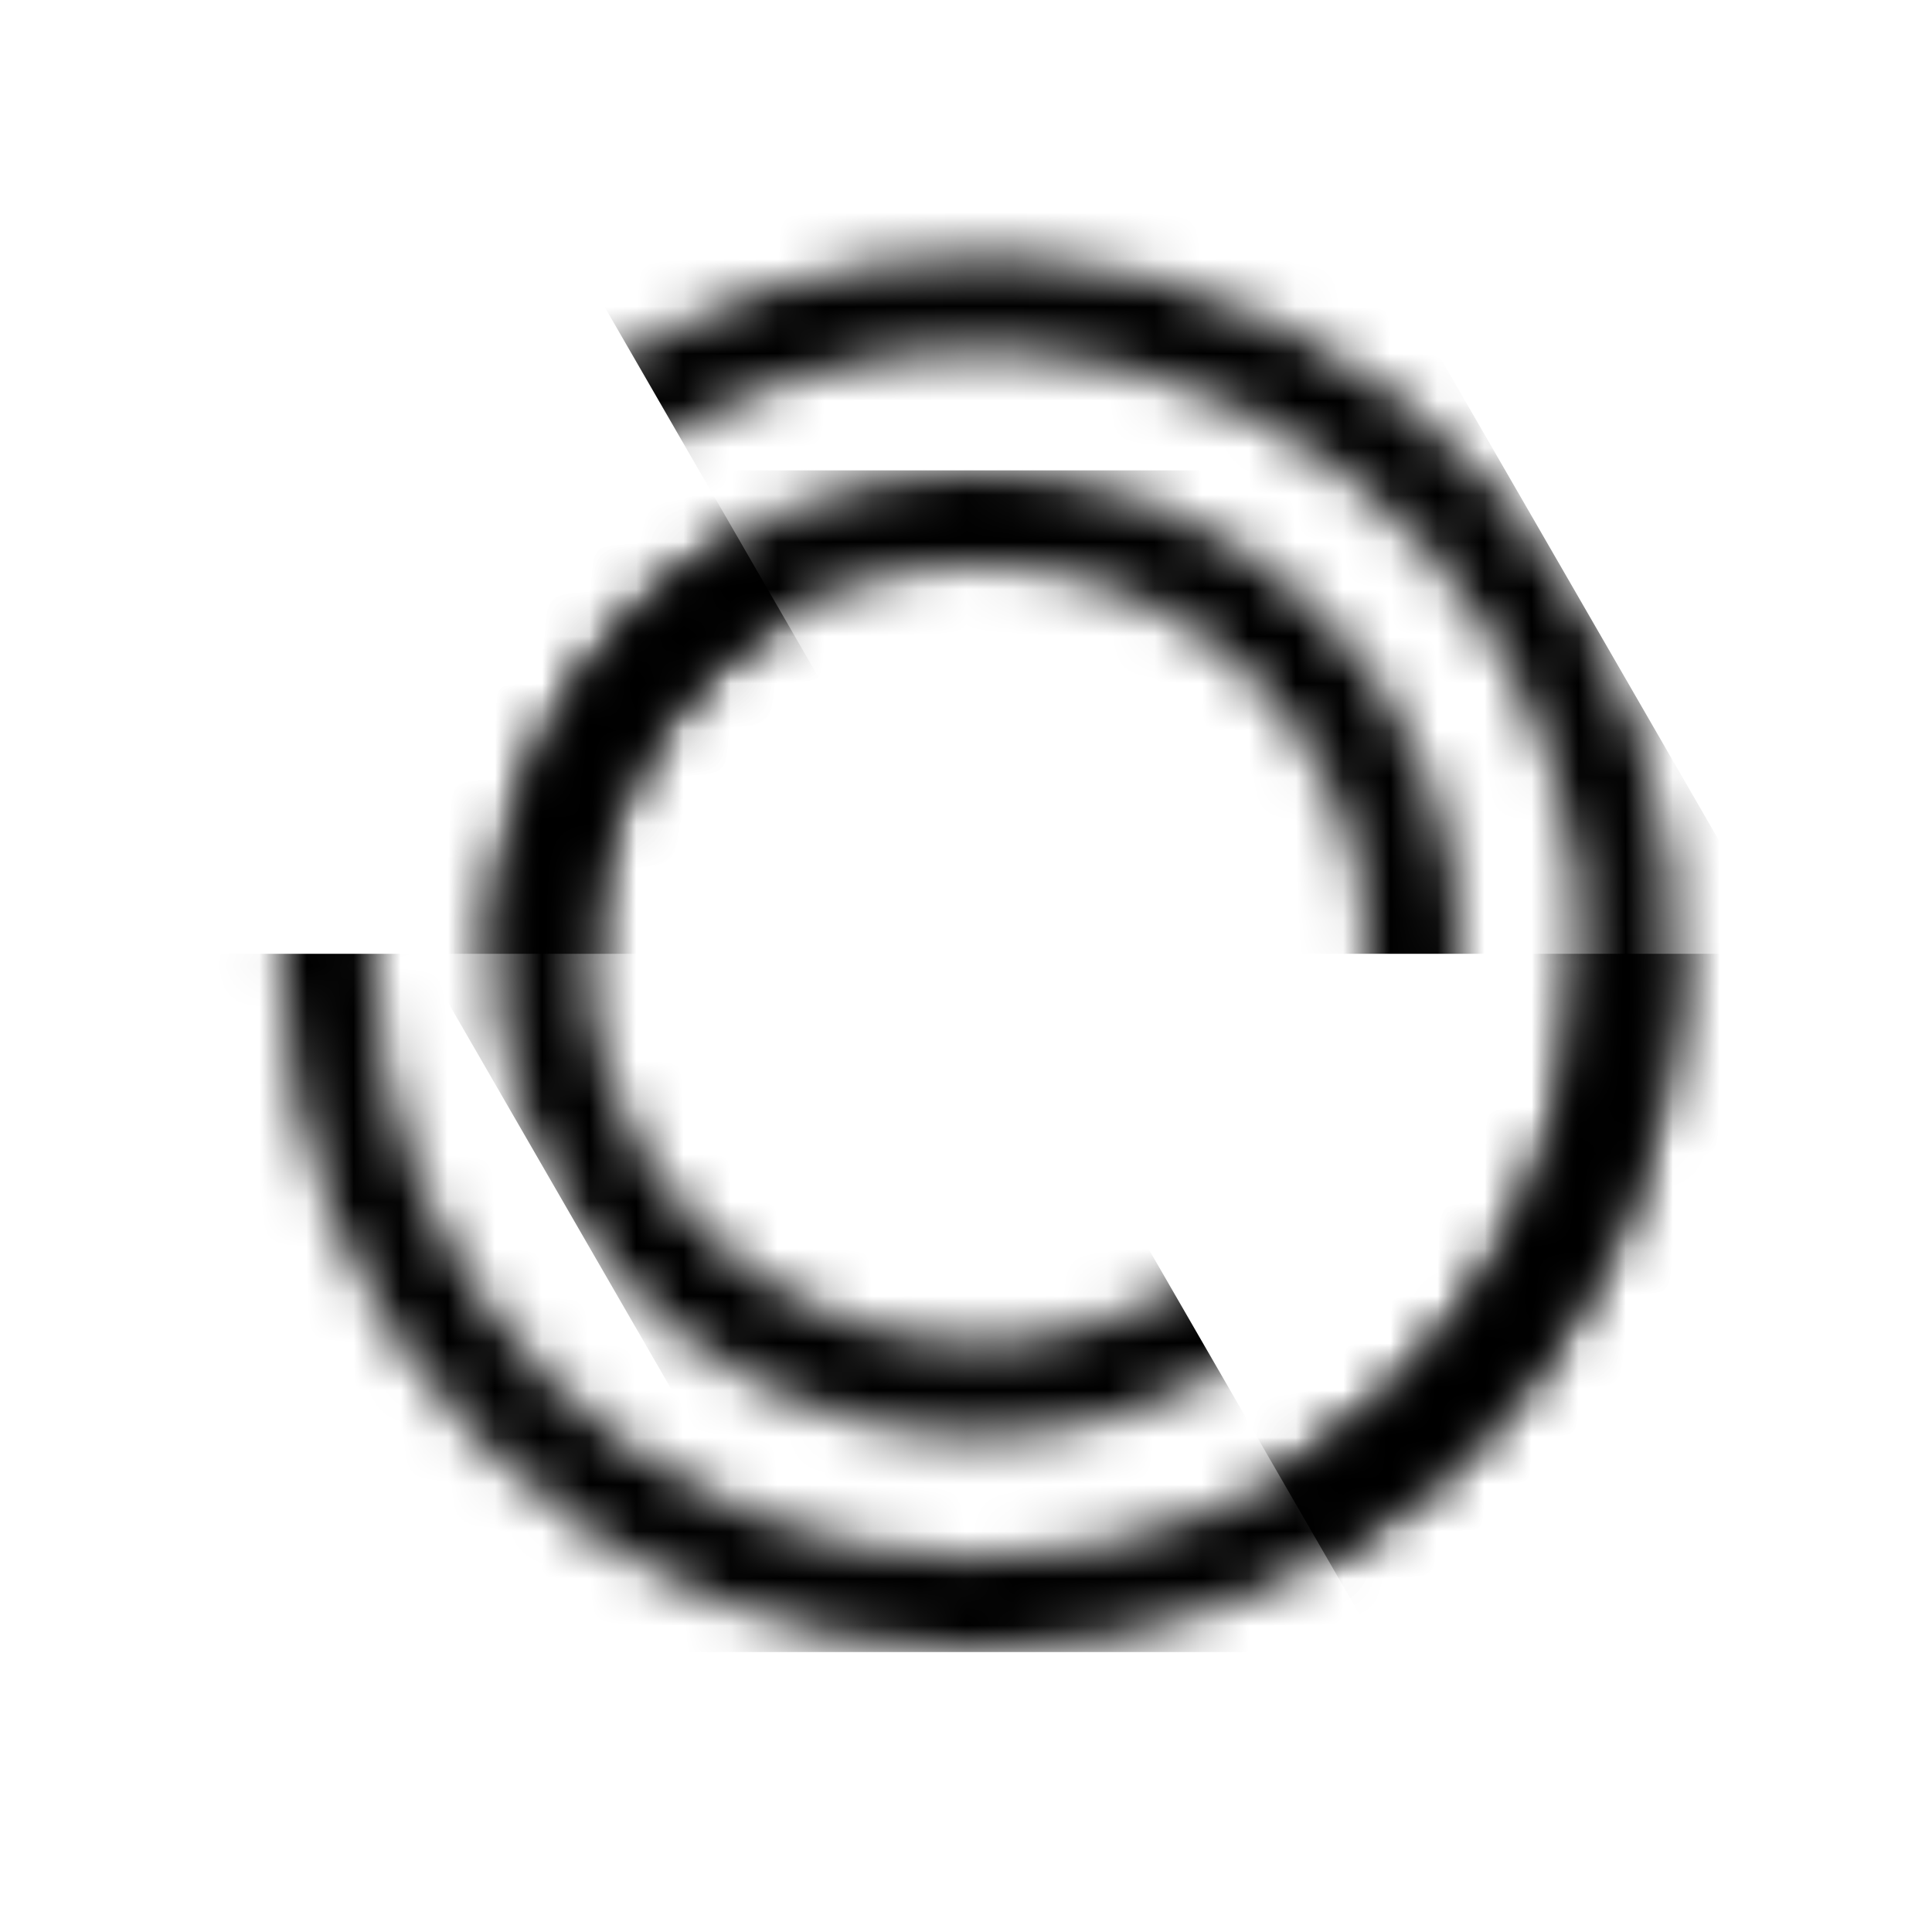 <svg width="41" height="41" viewBox="0 0 41 41" fill="none" xmlns="http://www.w3.org/2000/svg">
<mask id="mask0_28_268" style="mask-type:alpha" maskUnits="userSpaceOnUse" x="5" y="5" width="31" height="31">
<circle cx="20.758" cy="20.242" r="13.818" stroke="#7367F0" stroke-width="2"/>
</mask>
<g mask="url(#mask0_28_268)">
<rect x="0.241" y="20.241" width="41.034" height="14.818" fill="black"/>
</g>
<mask id="mask1_28_268" style="mask-type:alpha" maskUnits="userSpaceOnUse" x="5" y="5" width="31" height="31">
<circle cx="20.758" cy="20.242" r="13.818" transform="rotate(-120 20.758 20.242)" stroke="#7367F0" stroke-width="2"/>
</mask>
<g mask="url(#mask1_28_268)">
<rect x="31.016" y="38.01" width="41.034" height="14.818" transform="rotate(-120 31.016 38.01)" fill="black"/>
</g>
<mask id="mask2_28_268" style="mask-type:alpha" maskUnits="userSpaceOnUse" x="10" y="9" width="22" height="22">
<circle cx="20.758" cy="20.241" r="9.259" transform="rotate(-180 20.758 20.241)" stroke="#7367F0" stroke-width="2"/>
</mask>
<g mask="url(#mask2_28_268)">
<rect x="34.962" y="20.241" width="28.408" height="10.259" transform="rotate(-180 34.962 20.241)" fill="black"/>
</g>
<mask id="mask3_28_268" style="mask-type:alpha" maskUnits="userSpaceOnUse" x="10" y="9" width="22" height="22">
<circle cx="20.758" cy="20.242" r="9.259" transform="rotate(60 20.758 20.242)" stroke="#7367F0" stroke-width="2"/>
</mask>
<g mask="url(#mask3_28_268)">
<rect x="13.656" y="7.94" width="28.408" height="10.259" transform="rotate(60 13.656 7.94)" fill="black"/>
</g>
</svg>
